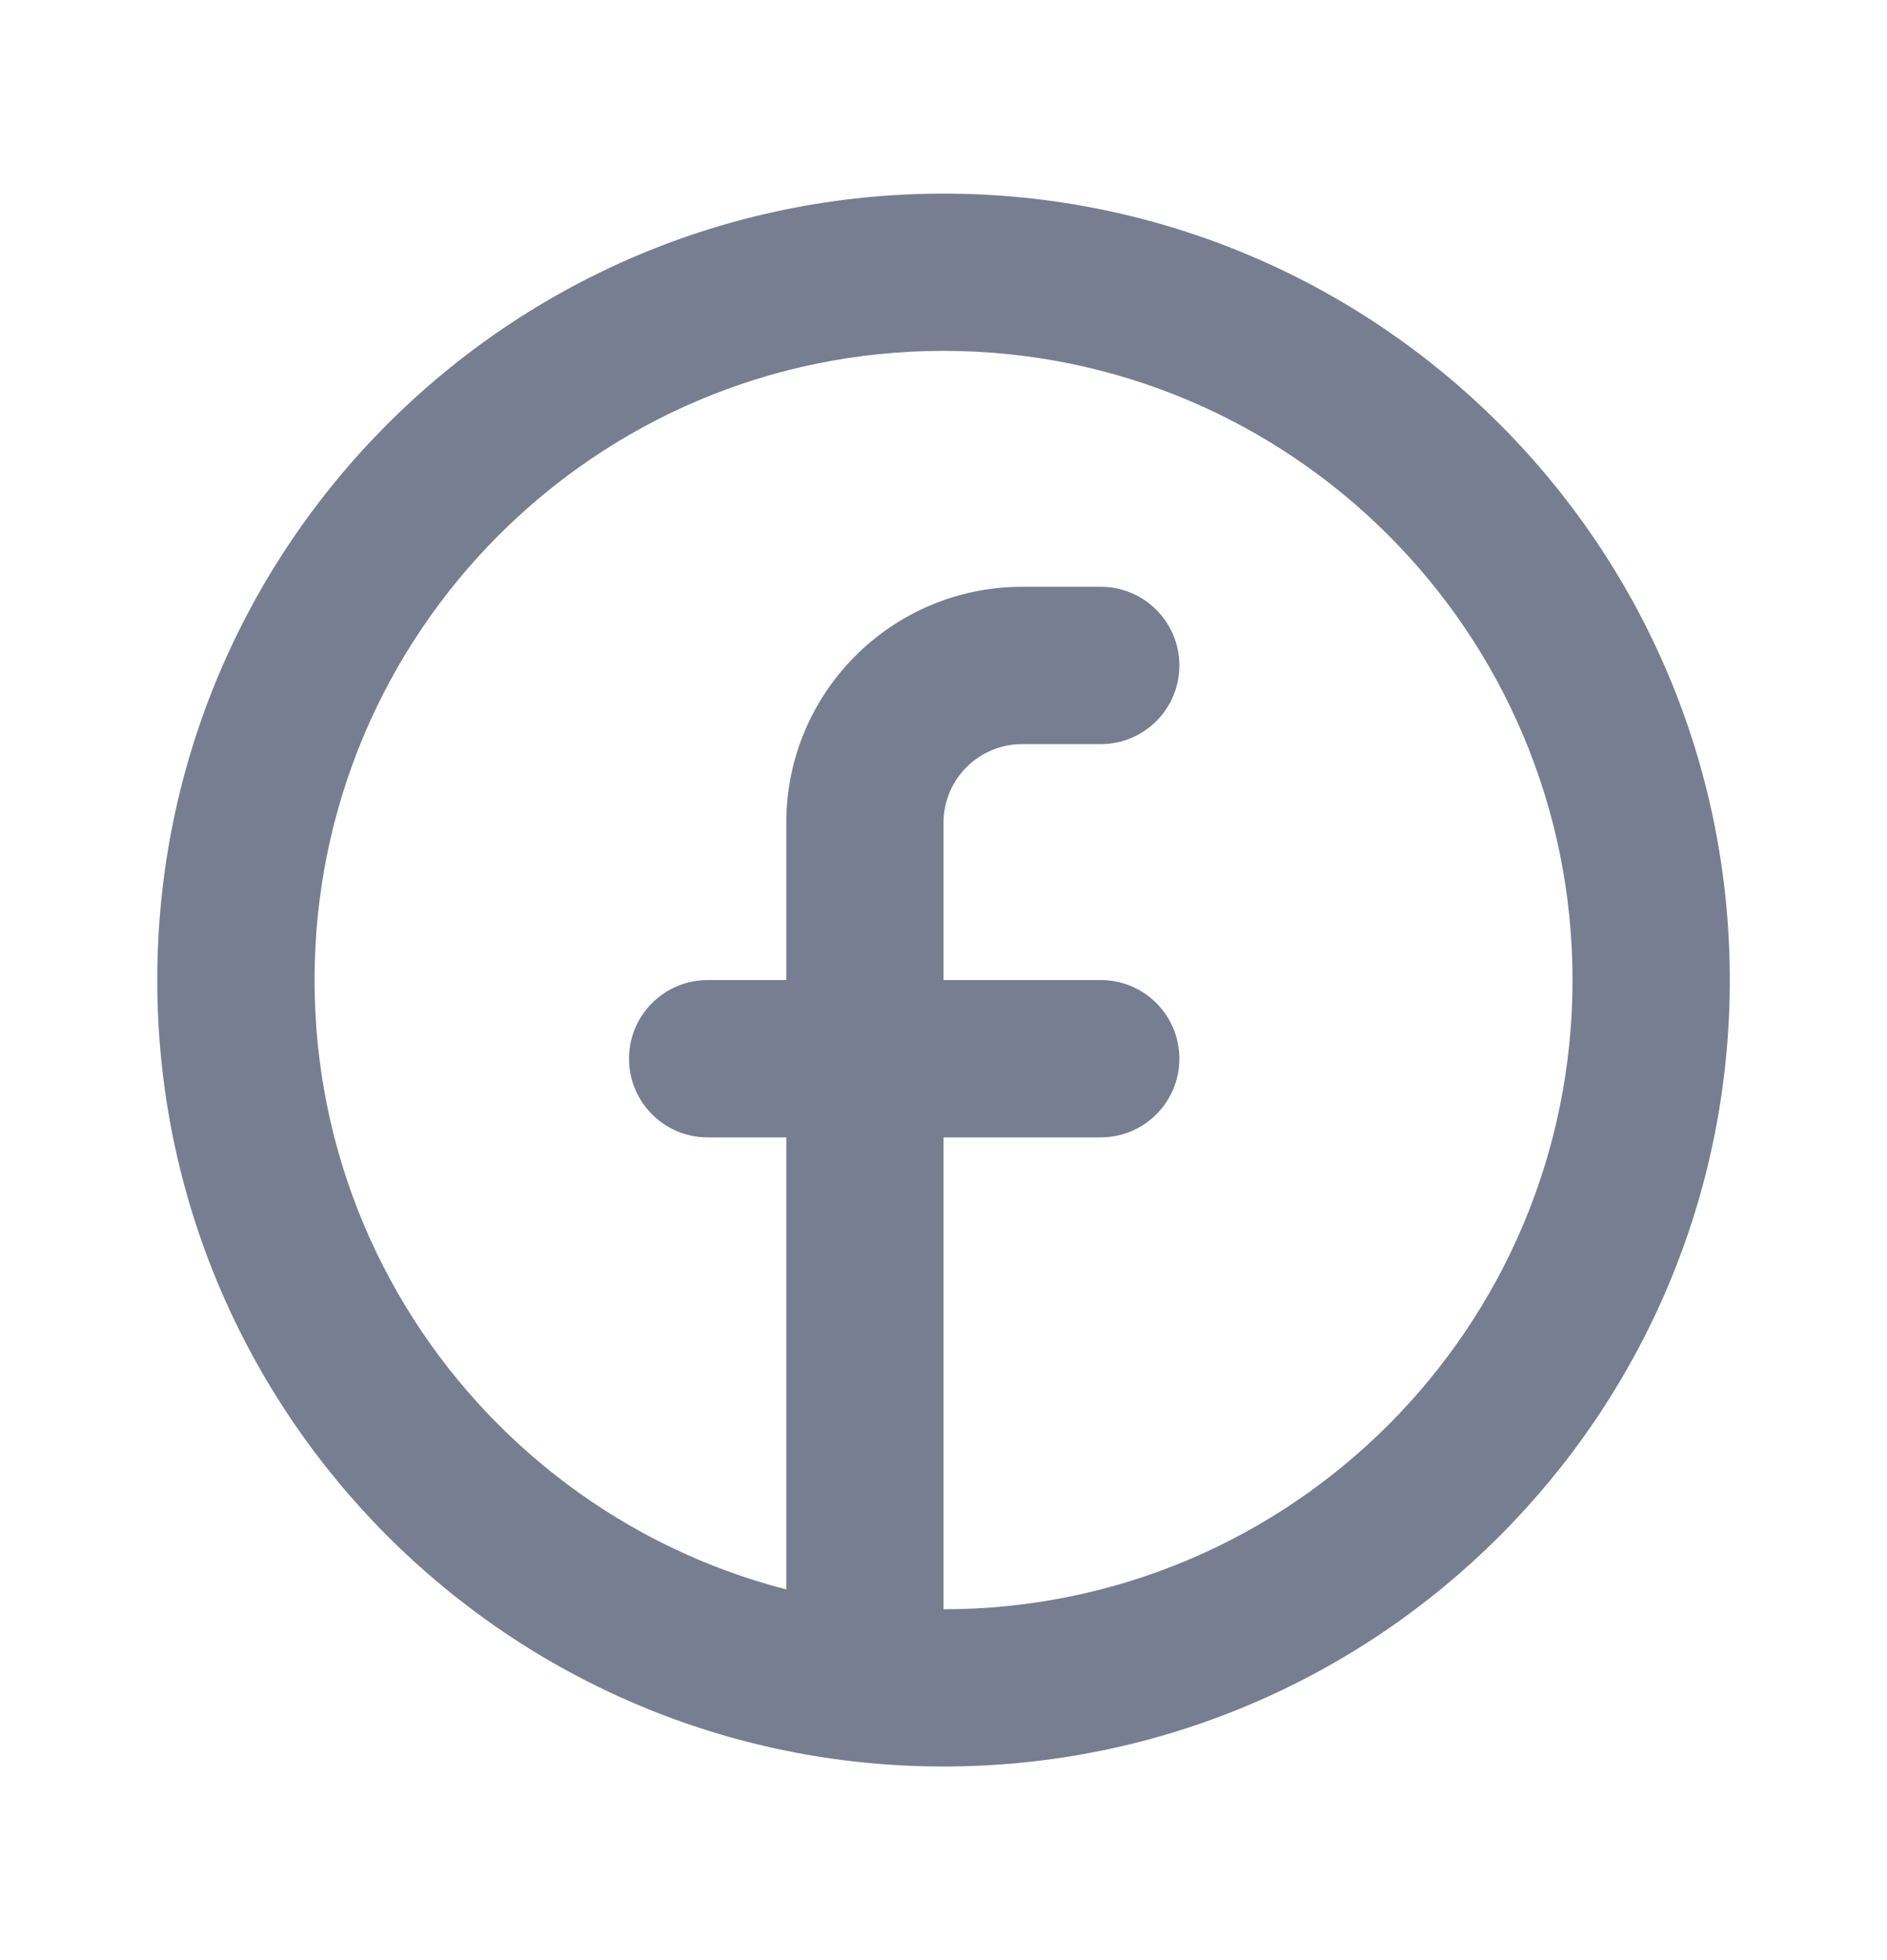 <svg xmlns="http://www.w3.org/2000/svg" width="26" height="27" viewBox="0 0 26 27" fill="none">
  <path fill-rule="evenodd" clip-rule="evenodd" d="M13 22.167C17.787 22.167 21.667 18.287 21.667 13.5C21.667 8.713 17.787 4.833 13 4.833C8.214 4.833 4.334 8.713 4.334 13.5C4.334 18.287 8.214 22.167 13 22.167ZM13 24.333C18.983 24.333 23.834 19.483 23.834 13.5C23.834 7.517 18.983 2.667 13 2.667C7.017 2.667 2.167 7.517 2.167 13.5C2.167 19.483 7.017 24.333 13 24.333Z" fill="#777E91"/>
  <path d="M13 11.333C13 10.735 13.485 10.25 14.084 10.25H15.167C15.765 10.25 16.25 9.765 16.25 9.167C16.25 8.568 15.765 8.083 15.167 8.083H14.084C12.289 8.083 10.834 9.538 10.834 11.333V13.5H9.75C9.152 13.5 8.667 13.985 8.667 14.583C8.667 15.182 9.152 15.667 9.75 15.667H10.834V22.167C10.834 22.765 11.319 23.25 11.917 23.25C12.515 23.25 13 22.765 13 22.167V15.667H15.167C15.765 15.667 16.25 15.182 16.25 14.583C16.25 13.985 15.765 13.5 15.167 13.5H13V11.333Z" fill="#777E91"/>
</svg>
